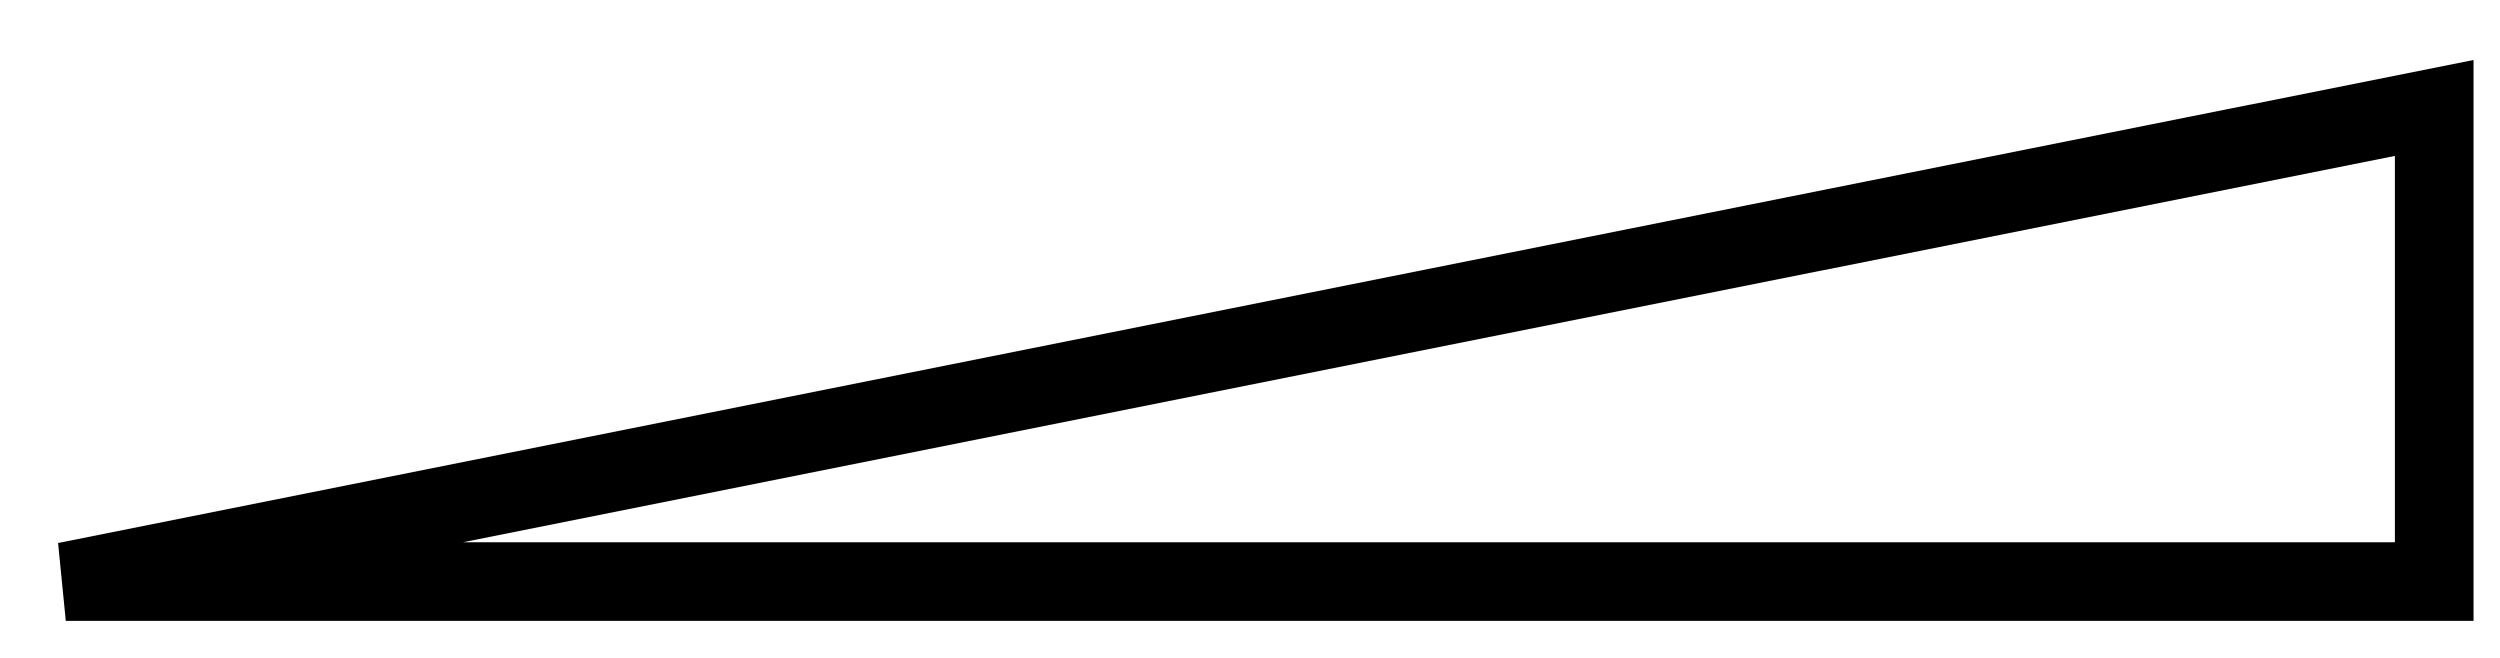 <?xml version="1.0" encoding="UTF-8"?>
<svg xmlns="http://www.w3.org/2000/svg" xmlns:xlink="http://www.w3.org/1999/xlink" width="76" height="20" viewBox="0 0 76 20">
<path fill="none" stroke-width="11.955" stroke-linecap="butt" stroke-linejoin="miter" stroke="rgb(0%, 0%, 0%)" stroke-opacity="1" stroke-miterlimit="10" d="M 10 11.602 L 370 11.602 L 370 83.594 Z M 10 11.602 " transform="matrix(0.2, 0, 0, -0.2, 0, 20)"/>
</svg>

